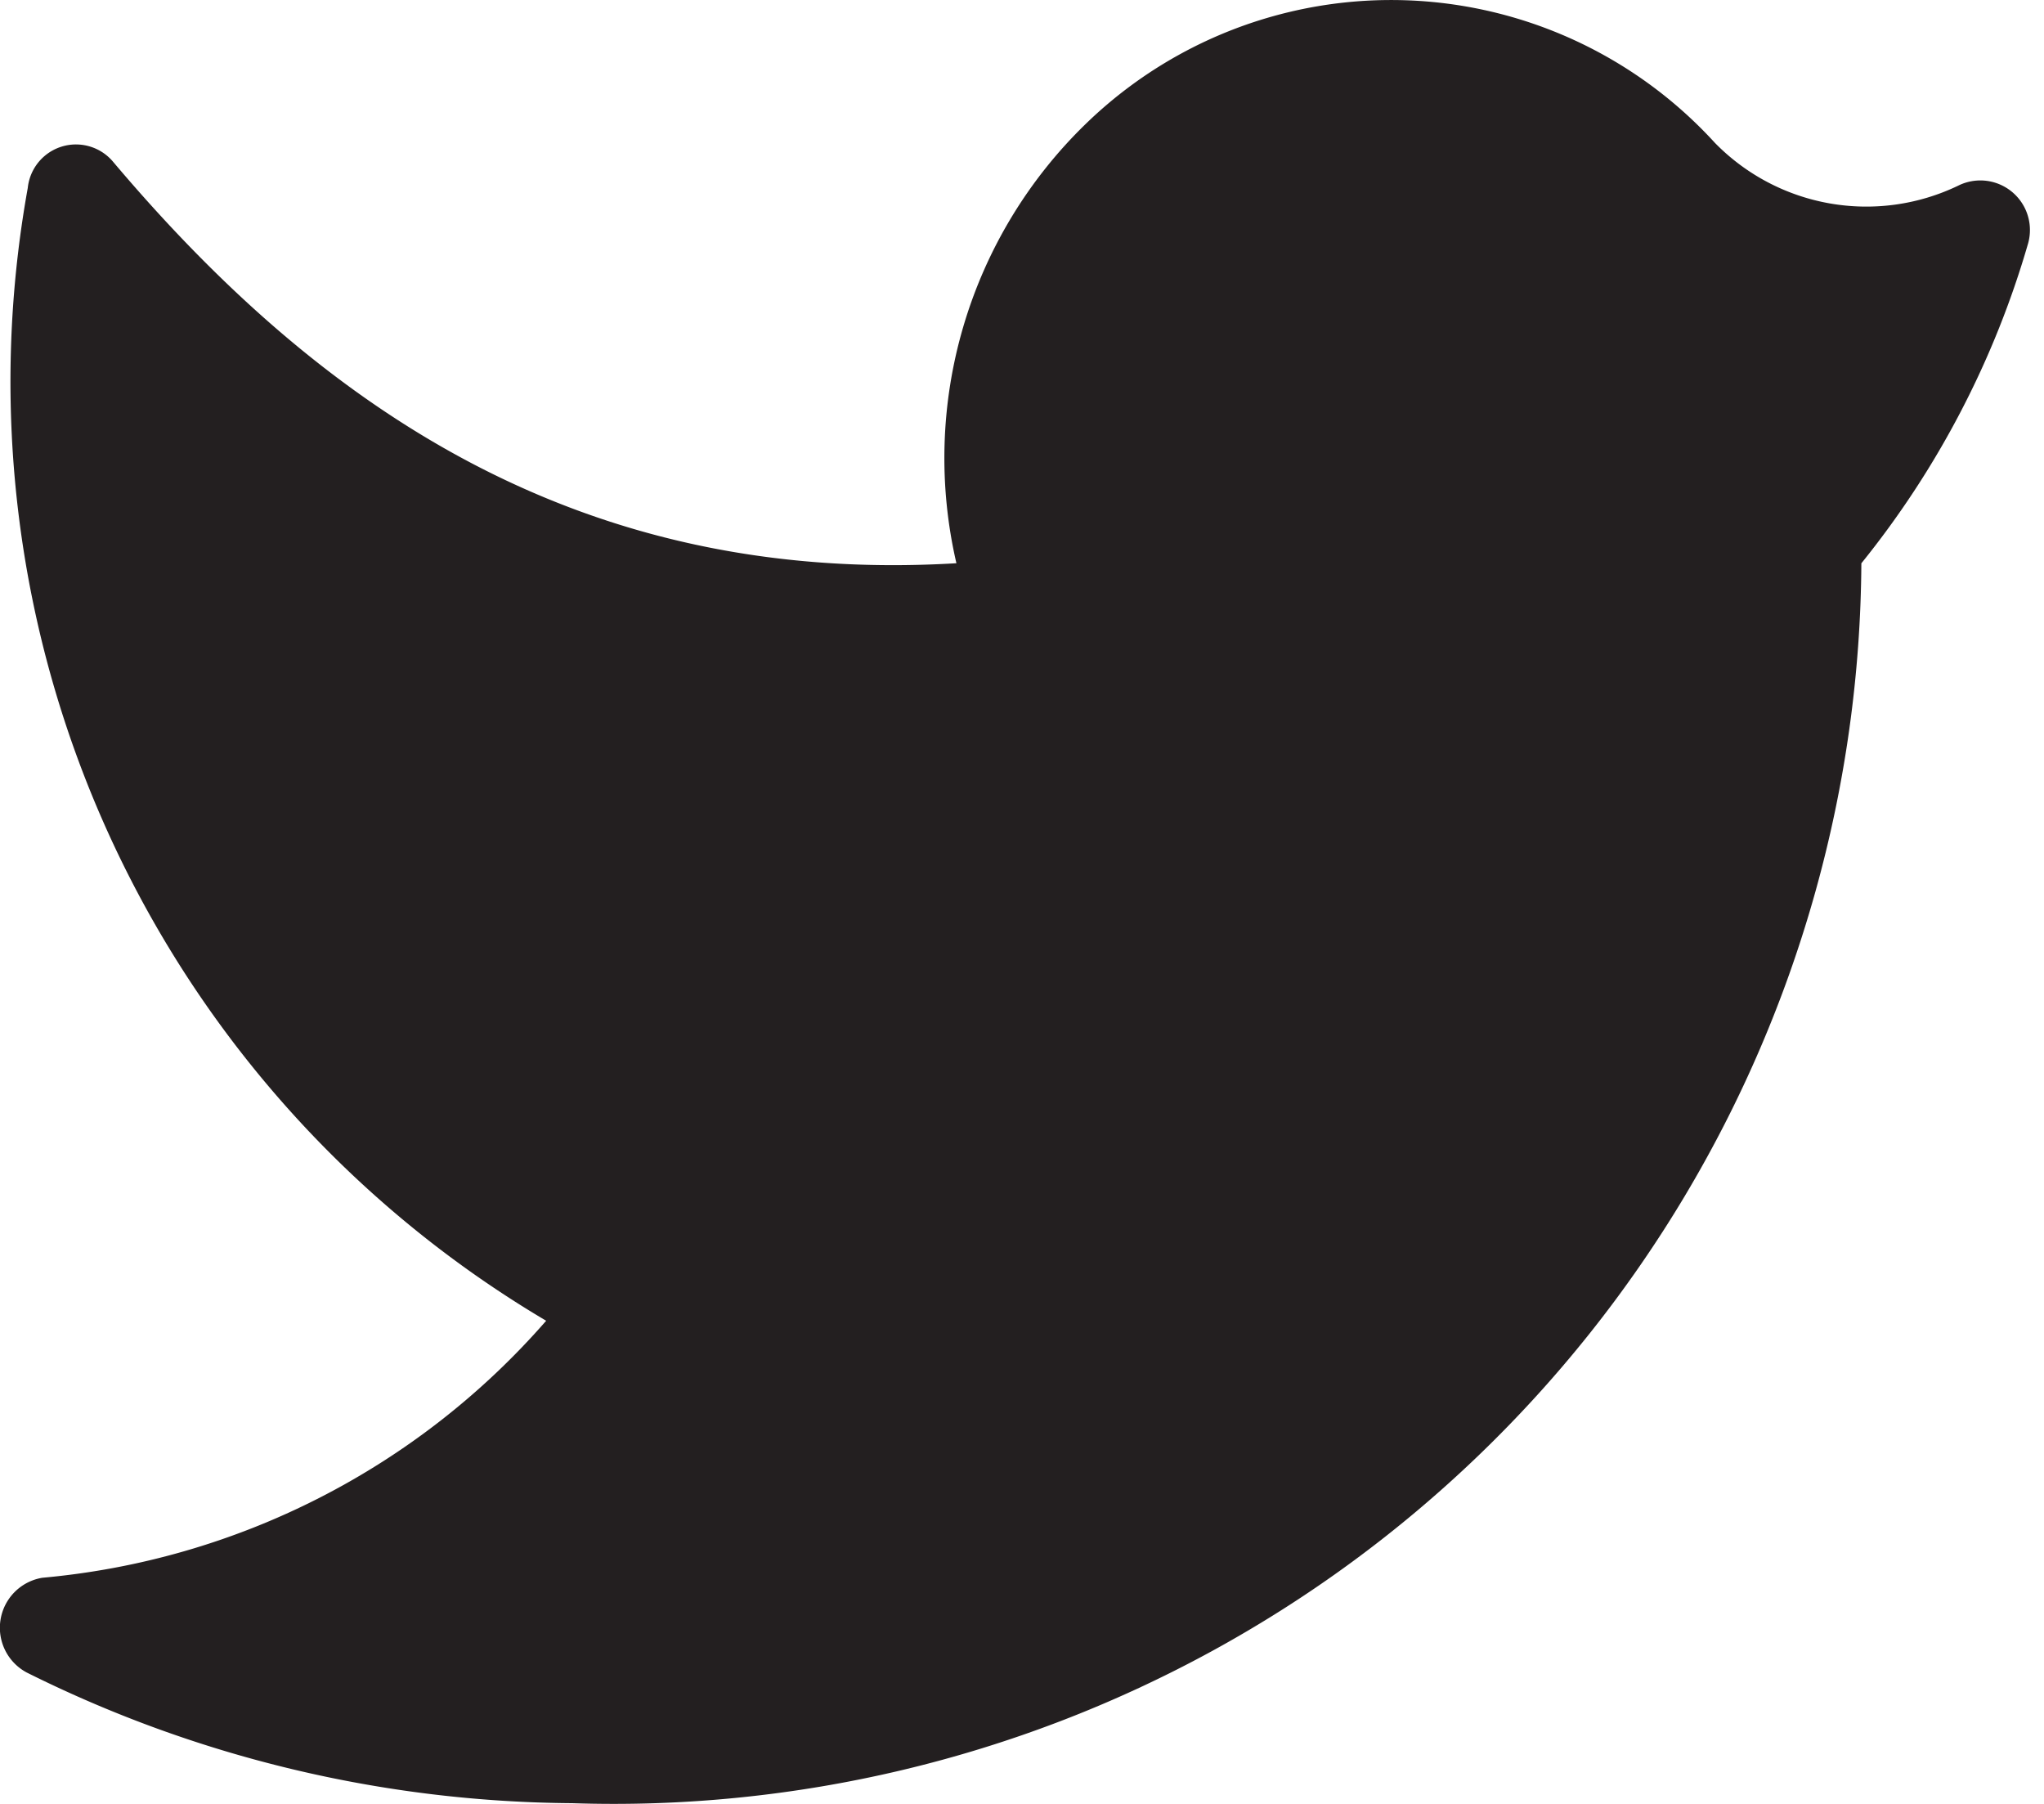 <svg xmlns="http://www.w3.org/2000/svg" fill="none" viewBox="0 0 34 30">
  <path fill="#231F20" d="M9.516 29.988a20.753 20.753 0 0 0 21.446-20.62 15.166 15.166 0 0 0 2.775-5.325.825.825 0 0 0-1.163-.956 3.524 3.524 0 0 1-4.049-.712 7.293 7.293 0 0 0-10.46-.319 7.742 7.742 0 0 0-2.156 7.311c-6.28.375-10.592-2.605-14.041-6.692a.806.806 0 0 0-1.406.45 18.147 18.147 0 0 0 8.623 18.84 12.616 12.616 0 0 1-8.38 4.274.843.843 0 0 0-.262 1.575 20.62 20.62 0 0 0 9.073 2.174Z"/>
</svg>
